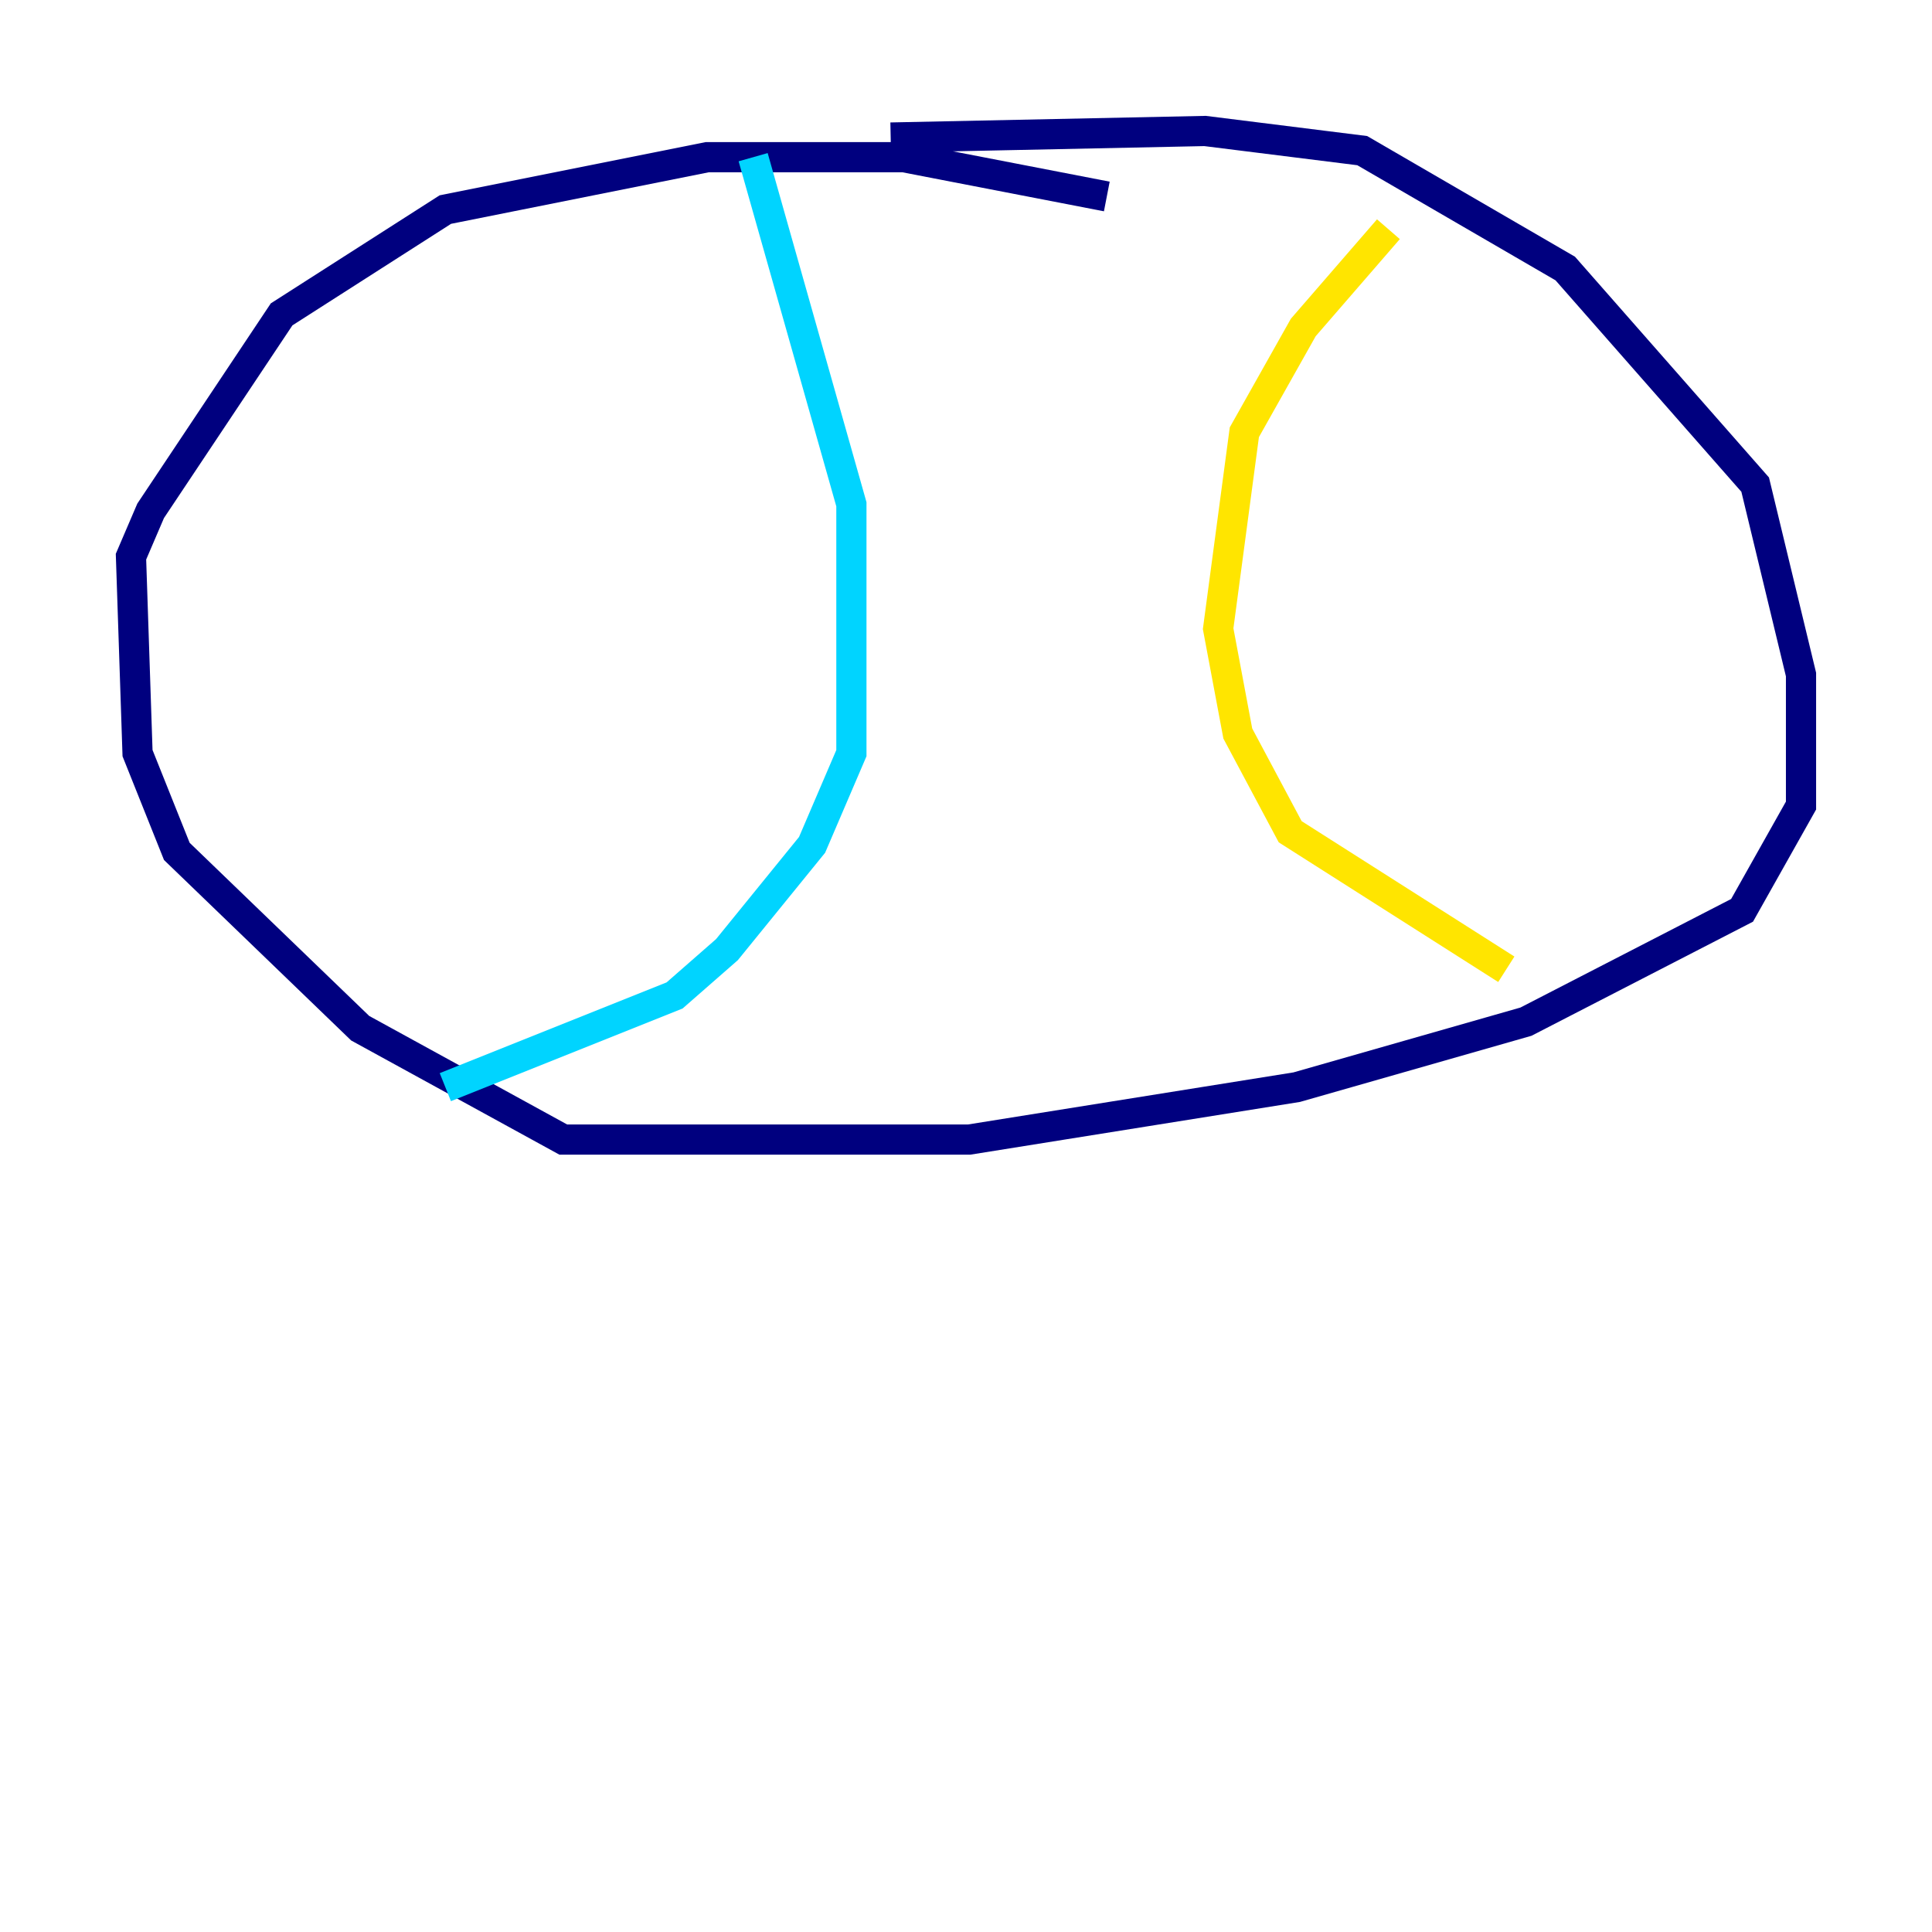 <?xml version="1.0" encoding="utf-8" ?>
<svg baseProfile="tiny" height="128" version="1.2" viewBox="0,0,128,128" width="128" xmlns="http://www.w3.org/2000/svg" xmlns:ev="http://www.w3.org/2001/xml-events" xmlns:xlink="http://www.w3.org/1999/xlink"><defs /><polyline fill="none" points="73.329,13.017 59.878,10.414 46.861,10.414 29.505,13.885 18.658,20.827 9.98,33.844 8.678,36.881 9.112,49.898 11.715,56.407 23.864,68.122 37.315,75.498 64.217,75.498 85.912,72.027 101.098,67.688 115.417,60.312 119.322,53.37 119.322,44.691 116.285,32.108 103.702,17.79 90.251,9.98 79.837,8.678 59.01,9.112" stroke="#00007f" stroke-width="2" /><polyline fill="none" points="49.898,10.414 56.407,33.41 56.407,49.898 53.803,55.973 48.163,62.915 44.691,65.953 29.505,72.027" stroke="#00d4ff" stroke-width="2" /><polyline fill="none" points="91.986,15.186 86.346,21.695 82.441,28.637 80.705,41.654 82.007,48.597 85.478,55.105 99.797,64.217" stroke="#ffe500" stroke-width="2" /><polyline fill="none" points="75.498,21.695 75.498,21.695" stroke="#7f0000" stroke-width="2" /></svg>